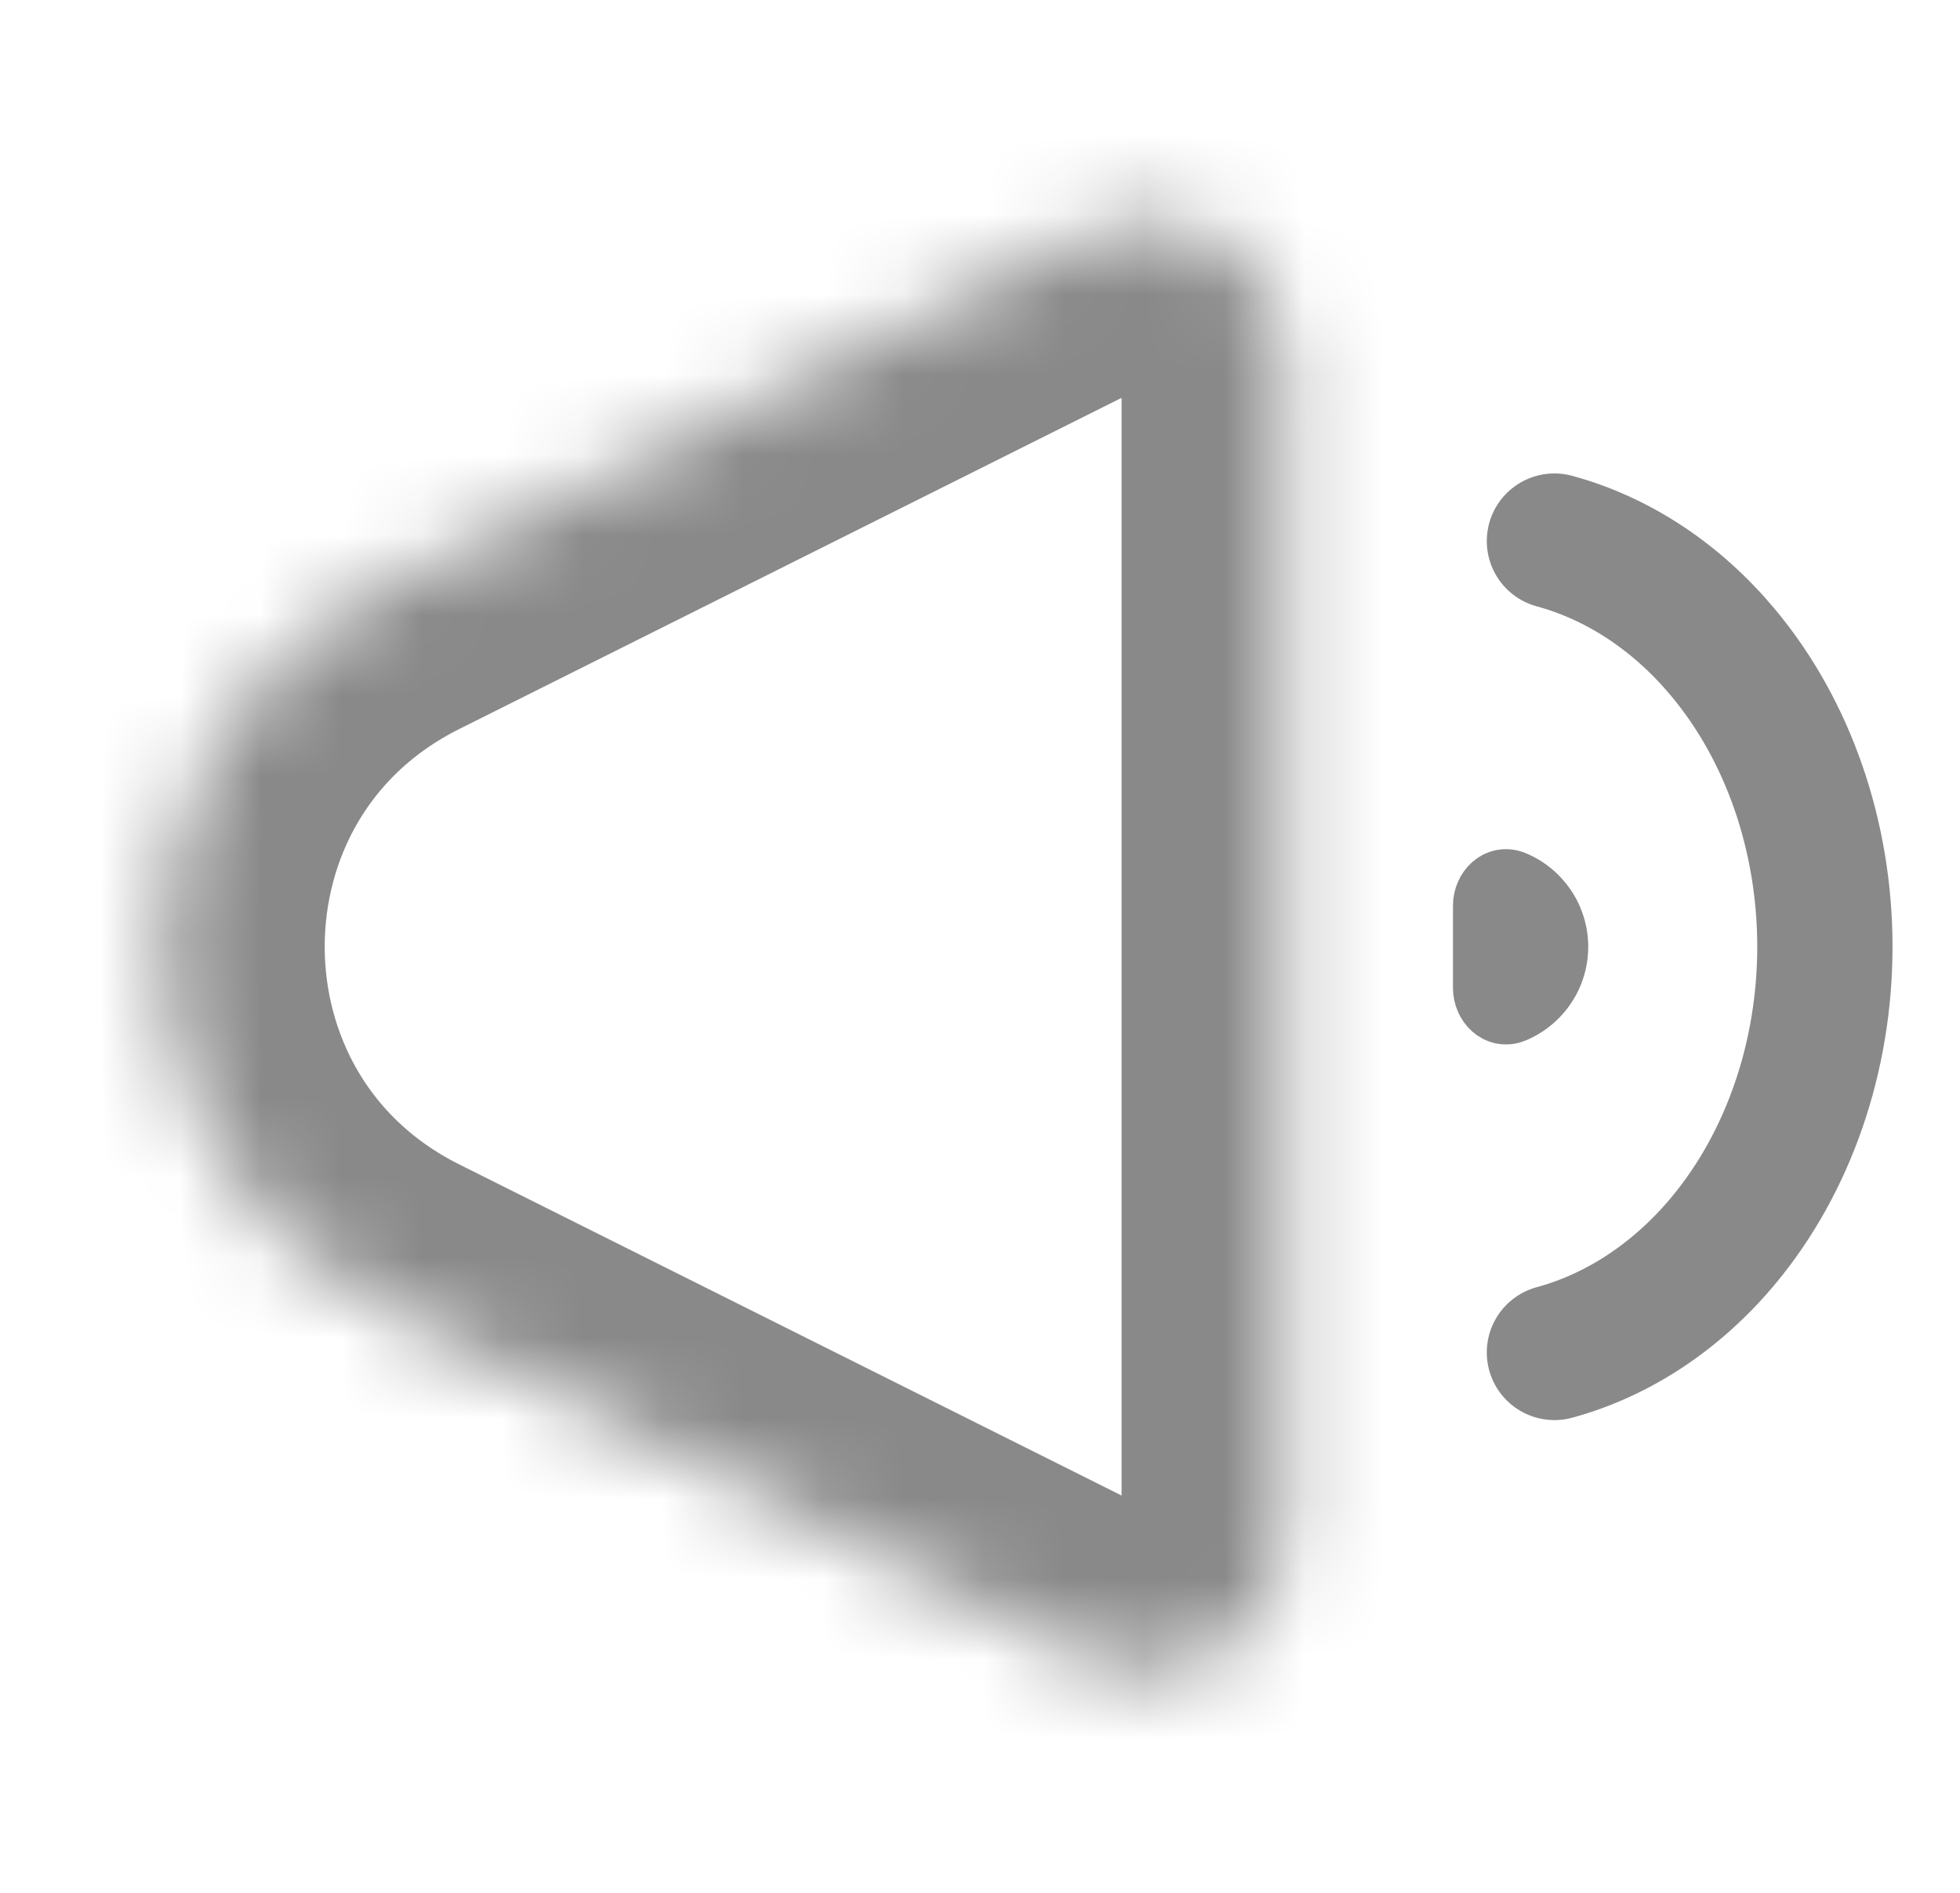<svg fill="none" xmlns="http://www.w3.org/2000/svg" viewBox="8.26 8.84 24.4 23.57"> <g clip-path="url(#clip0_24_424)"> <mask id="path-1-inside-1_24_424" fill="white"> <path d="M13.074 25.146C9.351 23.284 9.351 17.971 13.074 16.11L21.806 11.743C22.926 11.184 24.243 11.998 24.243 13.249L24.243 28.006C24.243 29.258 22.926 30.072 21.806 29.512L13.074 25.146Z"></path> </mask> <path d="M13.074 25.146C9.351 23.284 9.351 17.971 13.074 16.11L21.806 11.743C22.926 11.184 24.243 11.998 24.243 13.249L24.243 28.006C24.243 29.258 22.926 30.072 21.806 29.512L13.074 25.146Z" stroke="#898989" stroke-width="4.041" mask="url(#path-1-inside-1_24_424)"></path> <path d="M27.611 25.68C28.4 25.465 29.129 24.987 29.71 24.292C30.522 23.32 30.978 22.002 30.978 20.628C30.978 19.254 30.522 17.936 29.71 16.965C29.129 16.269 28.4 15.792 27.611 15.577" stroke="#898989" stroke-width="1.684" stroke-linecap="round"></path> <path d="M26.769 20.117C26.769 19.935 26.922 19.781 27.091 19.851C27.193 19.893 27.286 19.955 27.364 20.034C27.442 20.112 27.505 20.204 27.547 20.307C27.589 20.409 27.611 20.518 27.611 20.629C27.611 20.739 27.589 20.849 27.547 20.951C27.505 21.053 27.442 21.146 27.364 21.224C27.286 21.302 27.193 21.364 27.091 21.407C26.922 21.477 26.769 21.323 26.769 21.14L26.769 20.629L26.769 20.117Z" fill="#898989" stroke="#898989" stroke-width="0.842"></path> </g> <defs> <clipPath id="clip0_24_424"> <rect width="23.573" height="23.573" fill="white" transform="translate(9.089 8.842)"></rect> </clipPath> </defs> </svg>